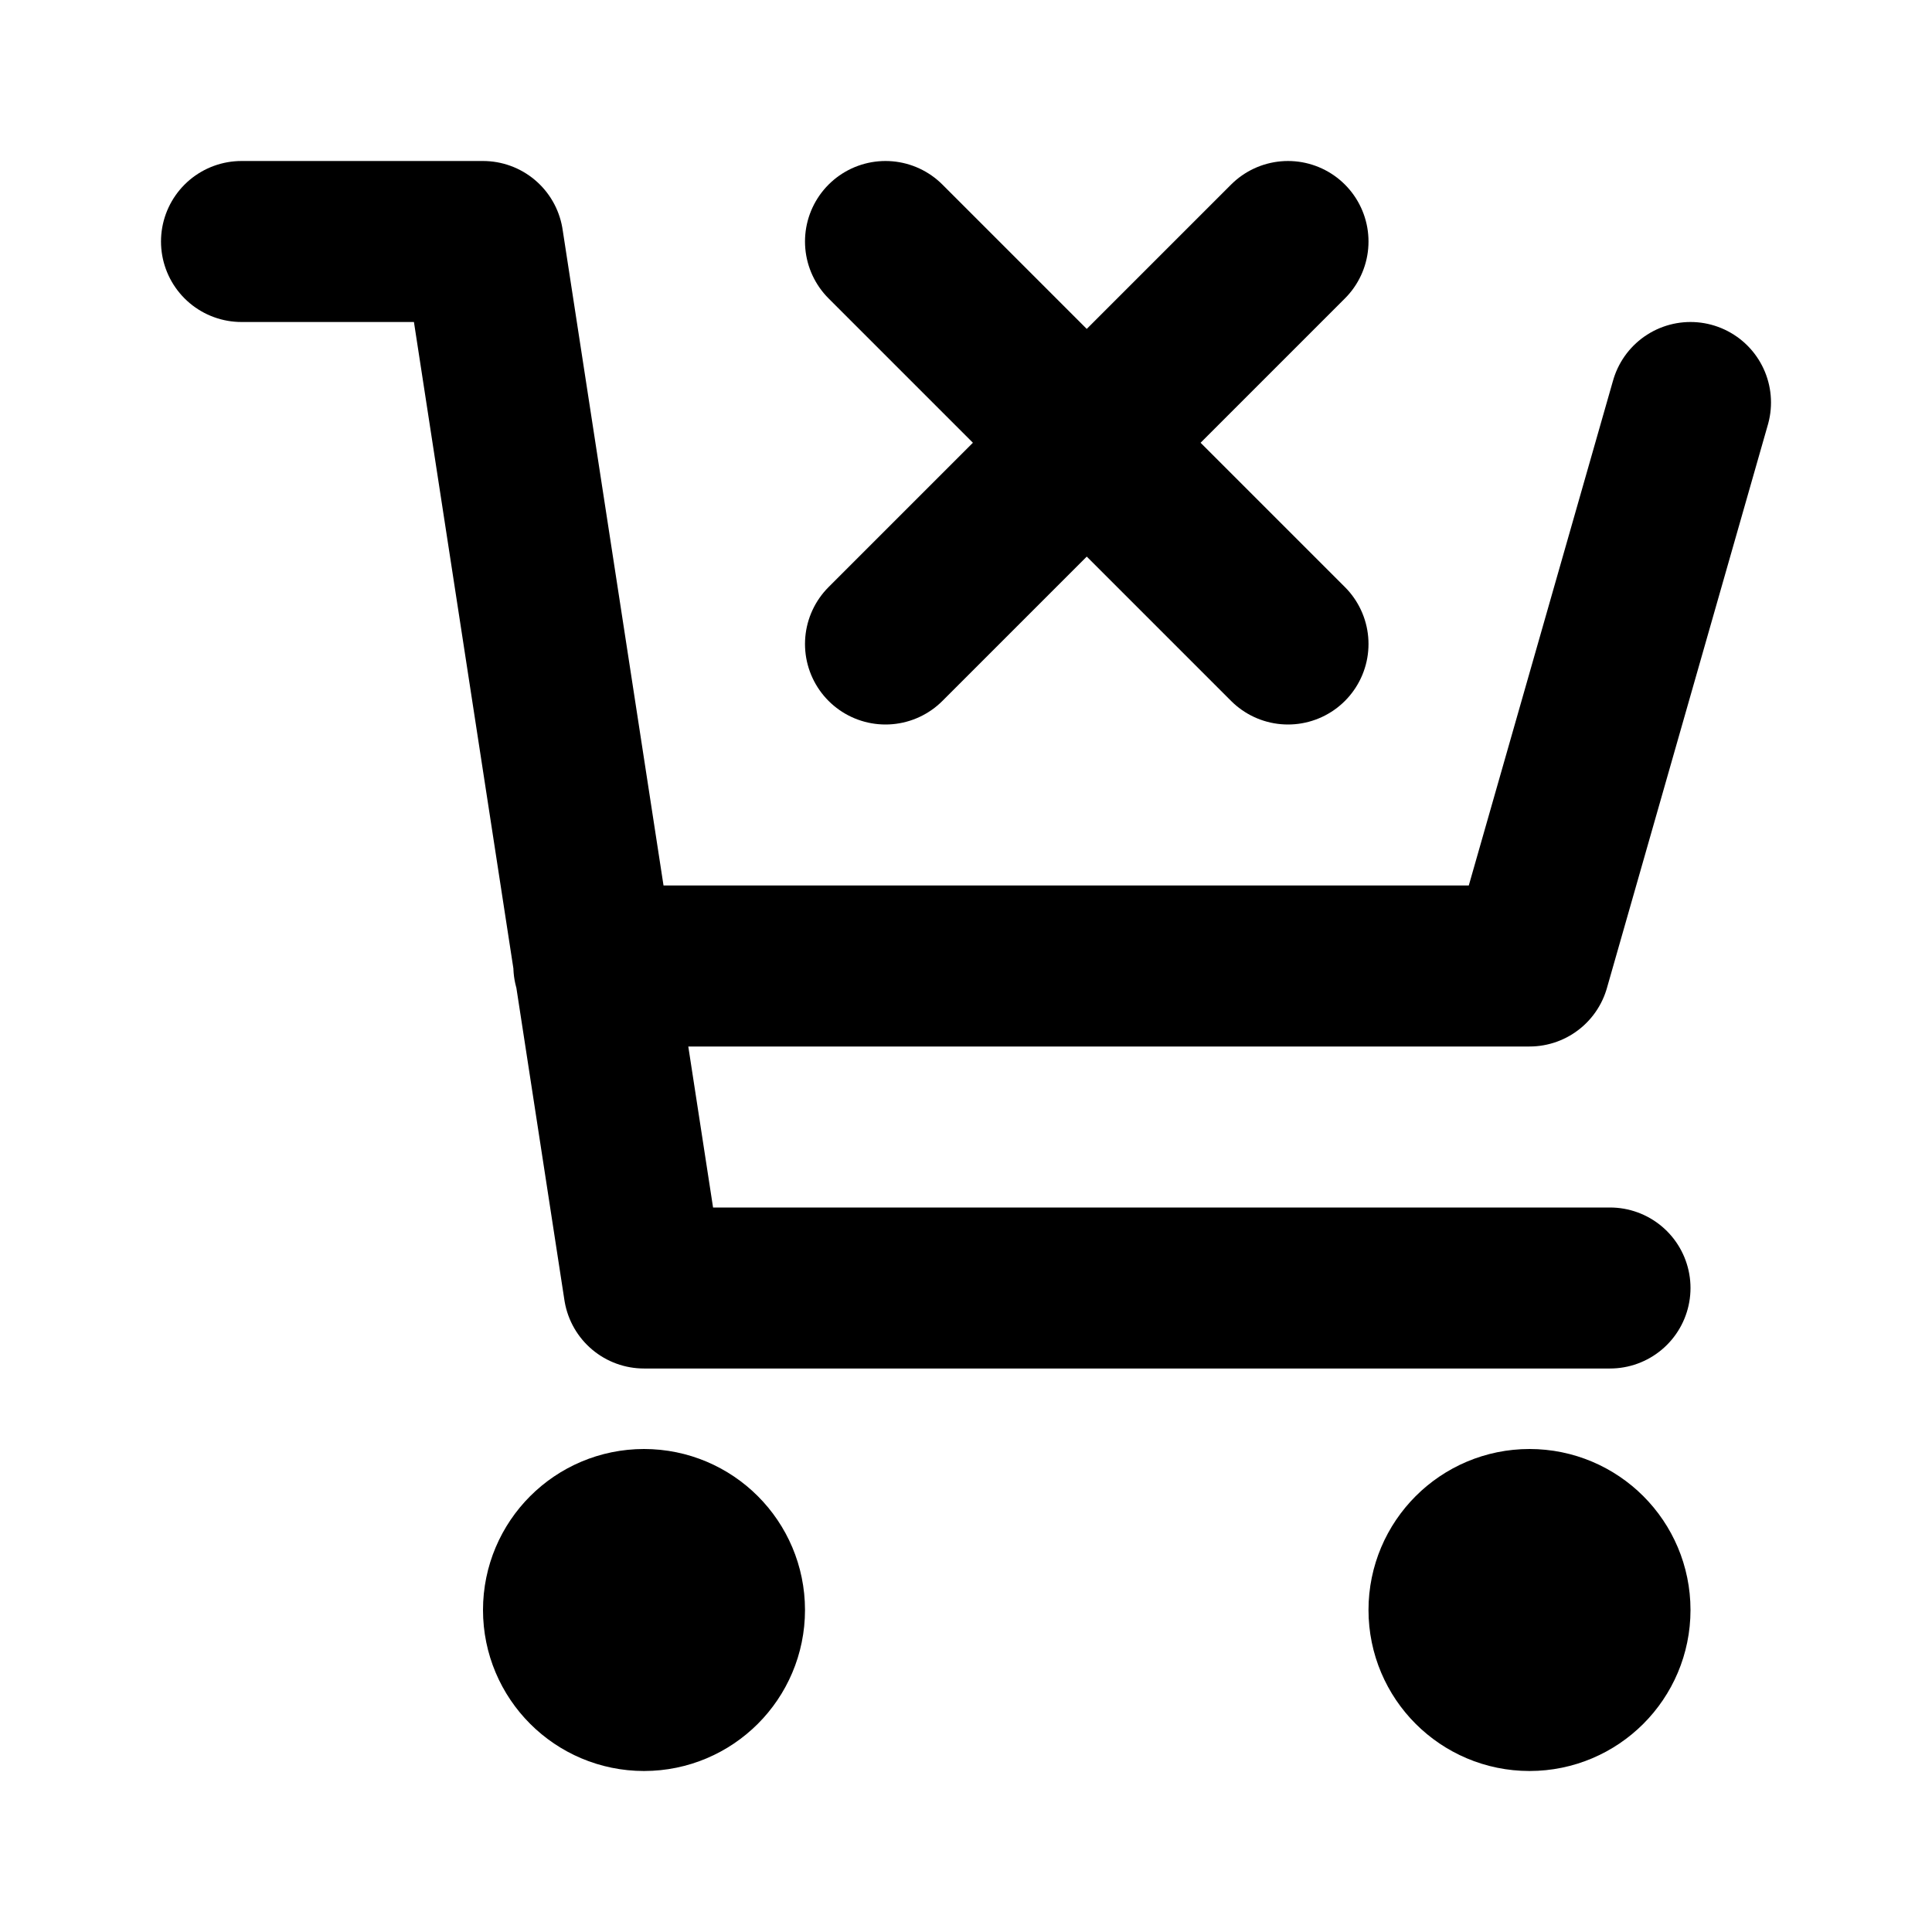 <svg xmlns="http://www.w3.org/2000/svg" width="40" height="40" fill="none" viewBox="0 0 24 24"><path stroke="#000" stroke-linecap="round" stroke-linejoin="round" stroke-width="2" d="M21 5L19 12H7.377M20 16H8L6 3H3M11 3L13.5 5.5M13.5 5.5L16 8M13.5 5.5L16 3M13.5 5.5L11 8M9 20C9 20.552 8.552 21 8 21C7.448 21 7 20.552 7 20C7 19.448 7.448 19 8 19C8.552 19 9 19.448 9 20ZM20 20C20 20.552 19.552 21 19 21C18.448 21 18 20.552 18 20C18 19.448 18.448 19 19 19C19.552 19 20 19.448 20 20Z"/></svg>